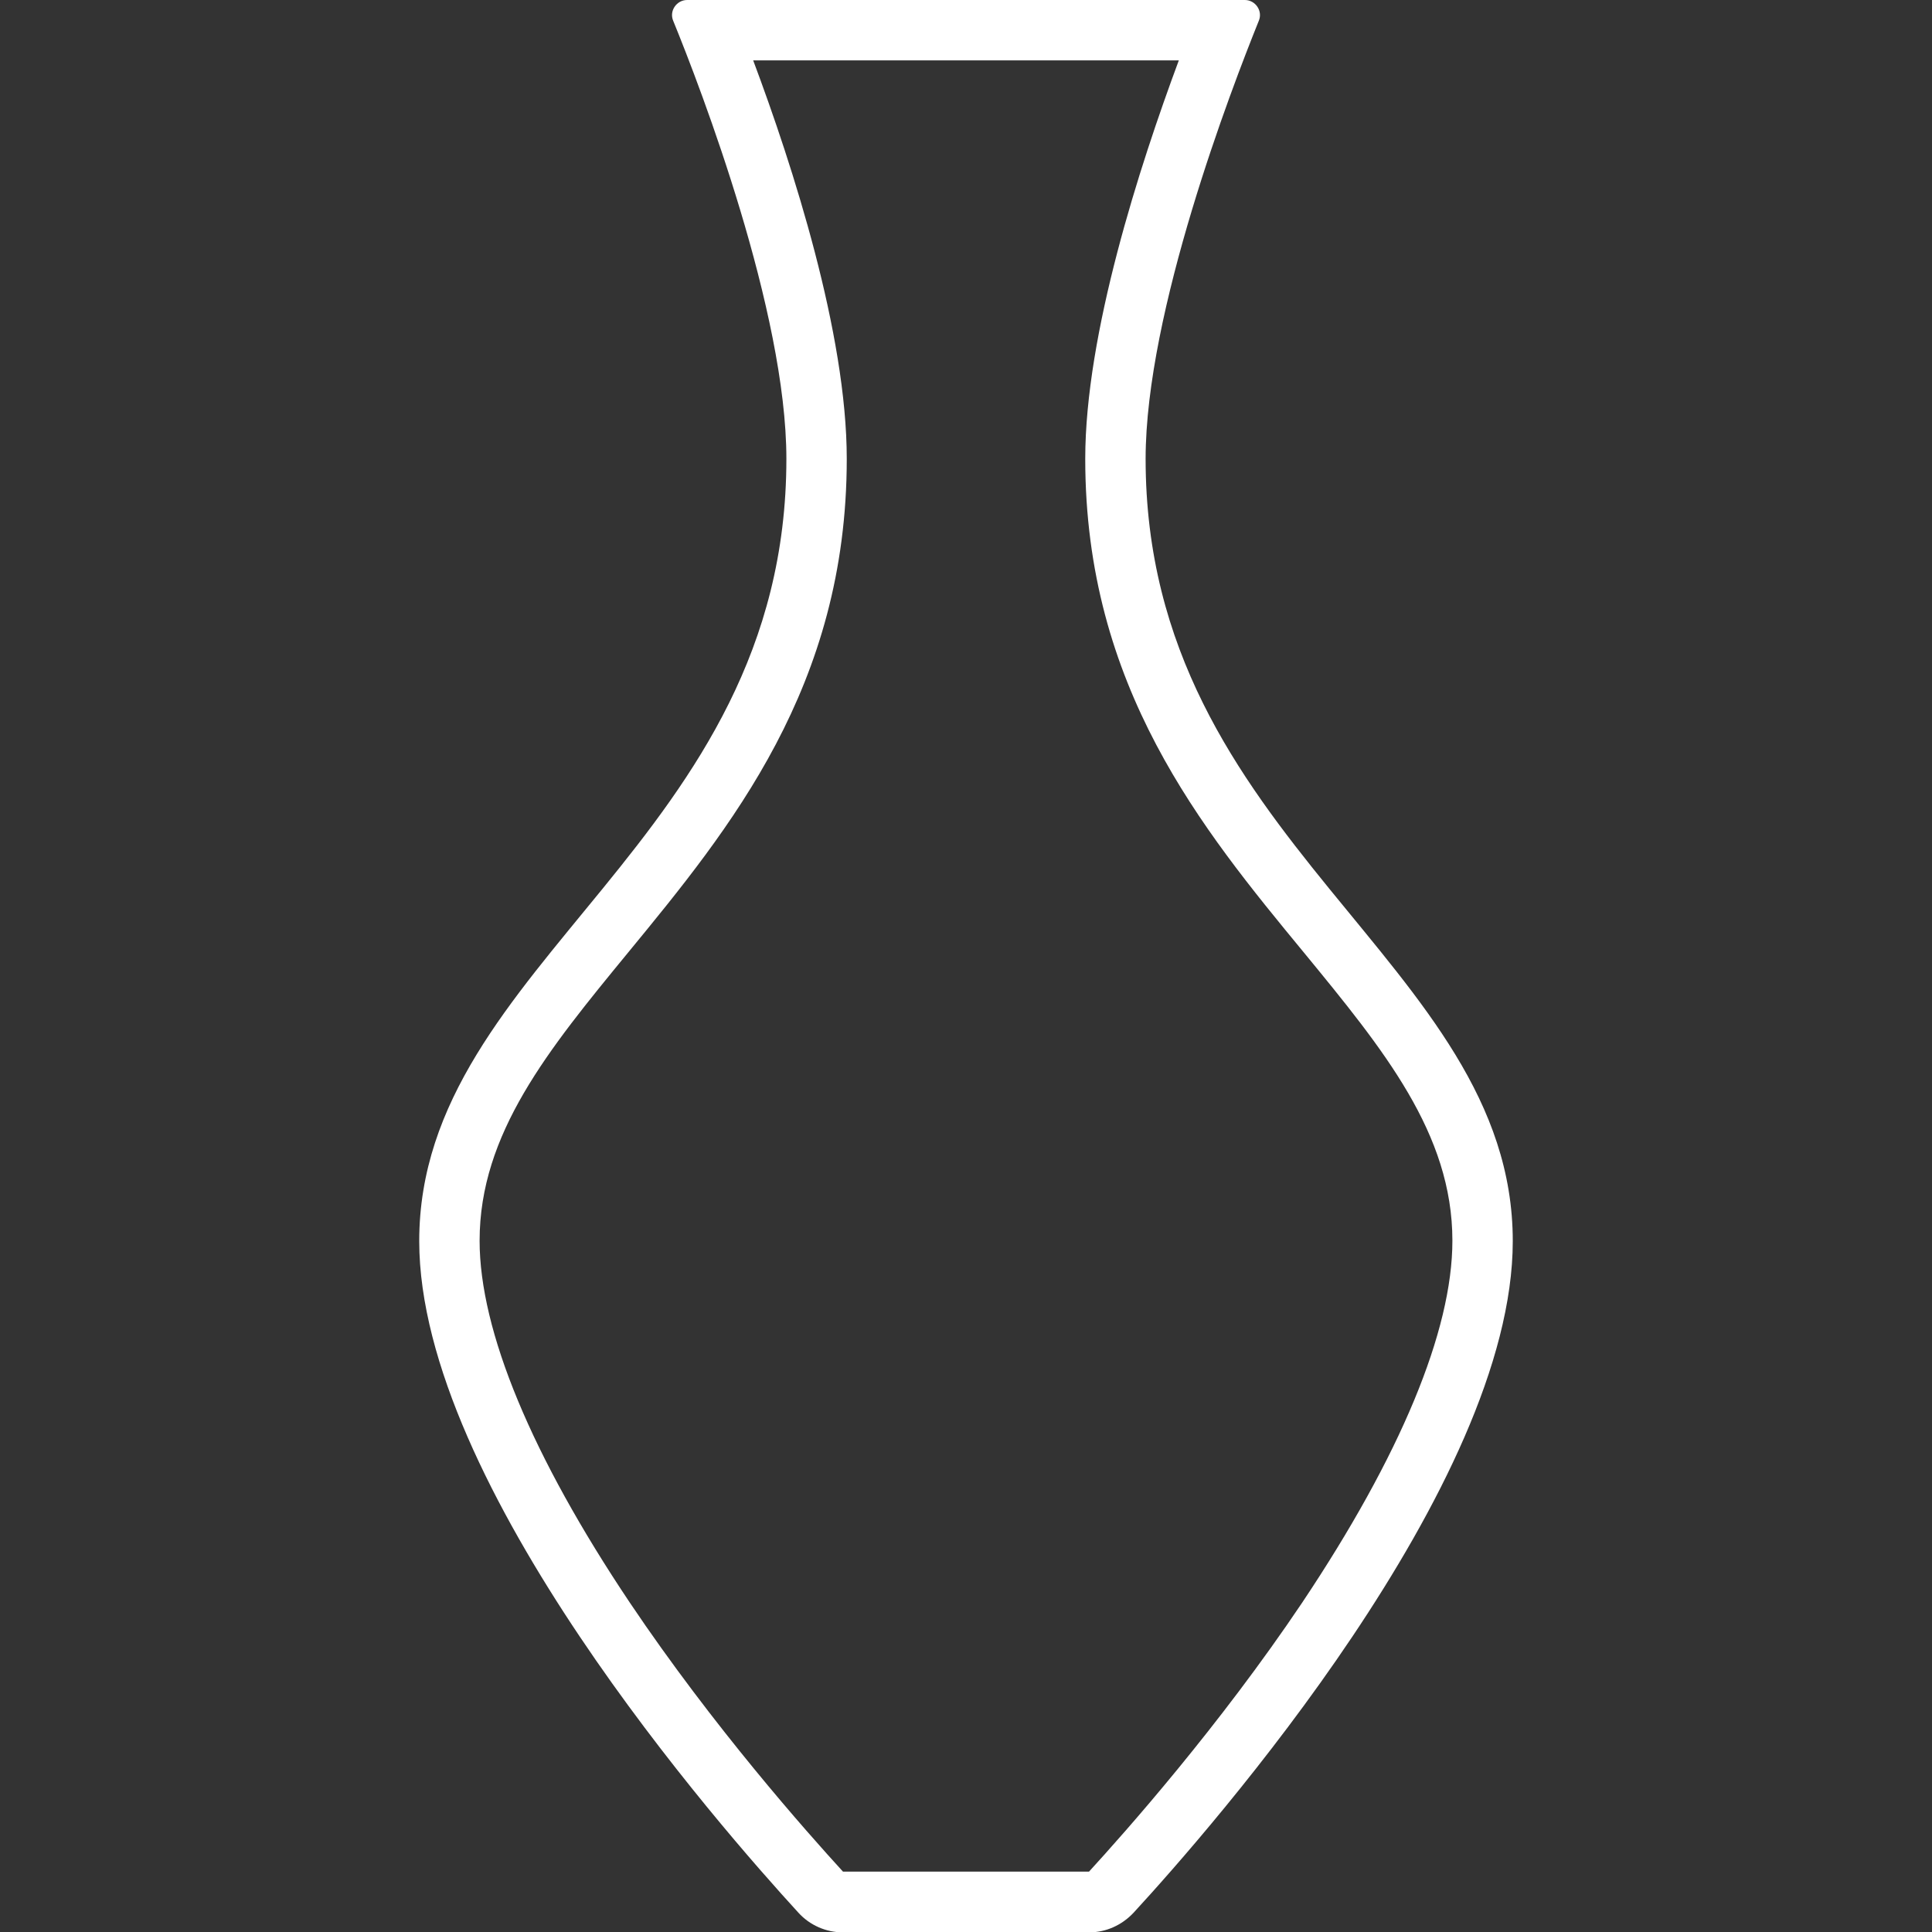 <svg xmlns="http://www.w3.org/2000/svg" viewBox="0 0 512 512" style="enable-background:new 0 0 512 512" xml:space="preserve"><rect x="0" y="0" width="512" height="512" fill="#333333" stroke="none"/><path d="M312.4 16c-10.4 28-24.8 72.4-24.8 105.6 0 60.4 30.8 97.9 58 130.9 21.1 25.7 39.3 47.9 39.3 76.3 0 23.9-13.8 57-39.8 95.9-22.1 32.9-46.9 60.8-56.5 71.3h-65.2c-9.6-10.5-34.4-38.4-56.5-71.3-26-38.8-39.8-72-39.8-95.9 0-28.4 18.2-50.6 39.3-76.3 27.2-33.1 58-70.6 58-130.9 0-33.2-14.3-77.6-24.8-105.6h112.8m17.5-16H182.1c-2.8 0-4.8 2.9-3.7 5.5 7.4 18.1 30 77.1 30 116.1 0 101.4-97.3 133.1-97.3 207.3 0 64.6 79.9 155.5 100.5 178 3 3.3 7.3 5.2 11.8 5.2h65.2c4.5 0 8.7-1.9 11.8-5.2 20.7-22.5 100.5-113.4 100.5-178 0-74.1-97.3-105.9-97.3-207.3 0-39 22.7-98 30-116.1 1.1-2.6-.9-5.5-3.7-5.5z" style="fill:#fff"/></svg>